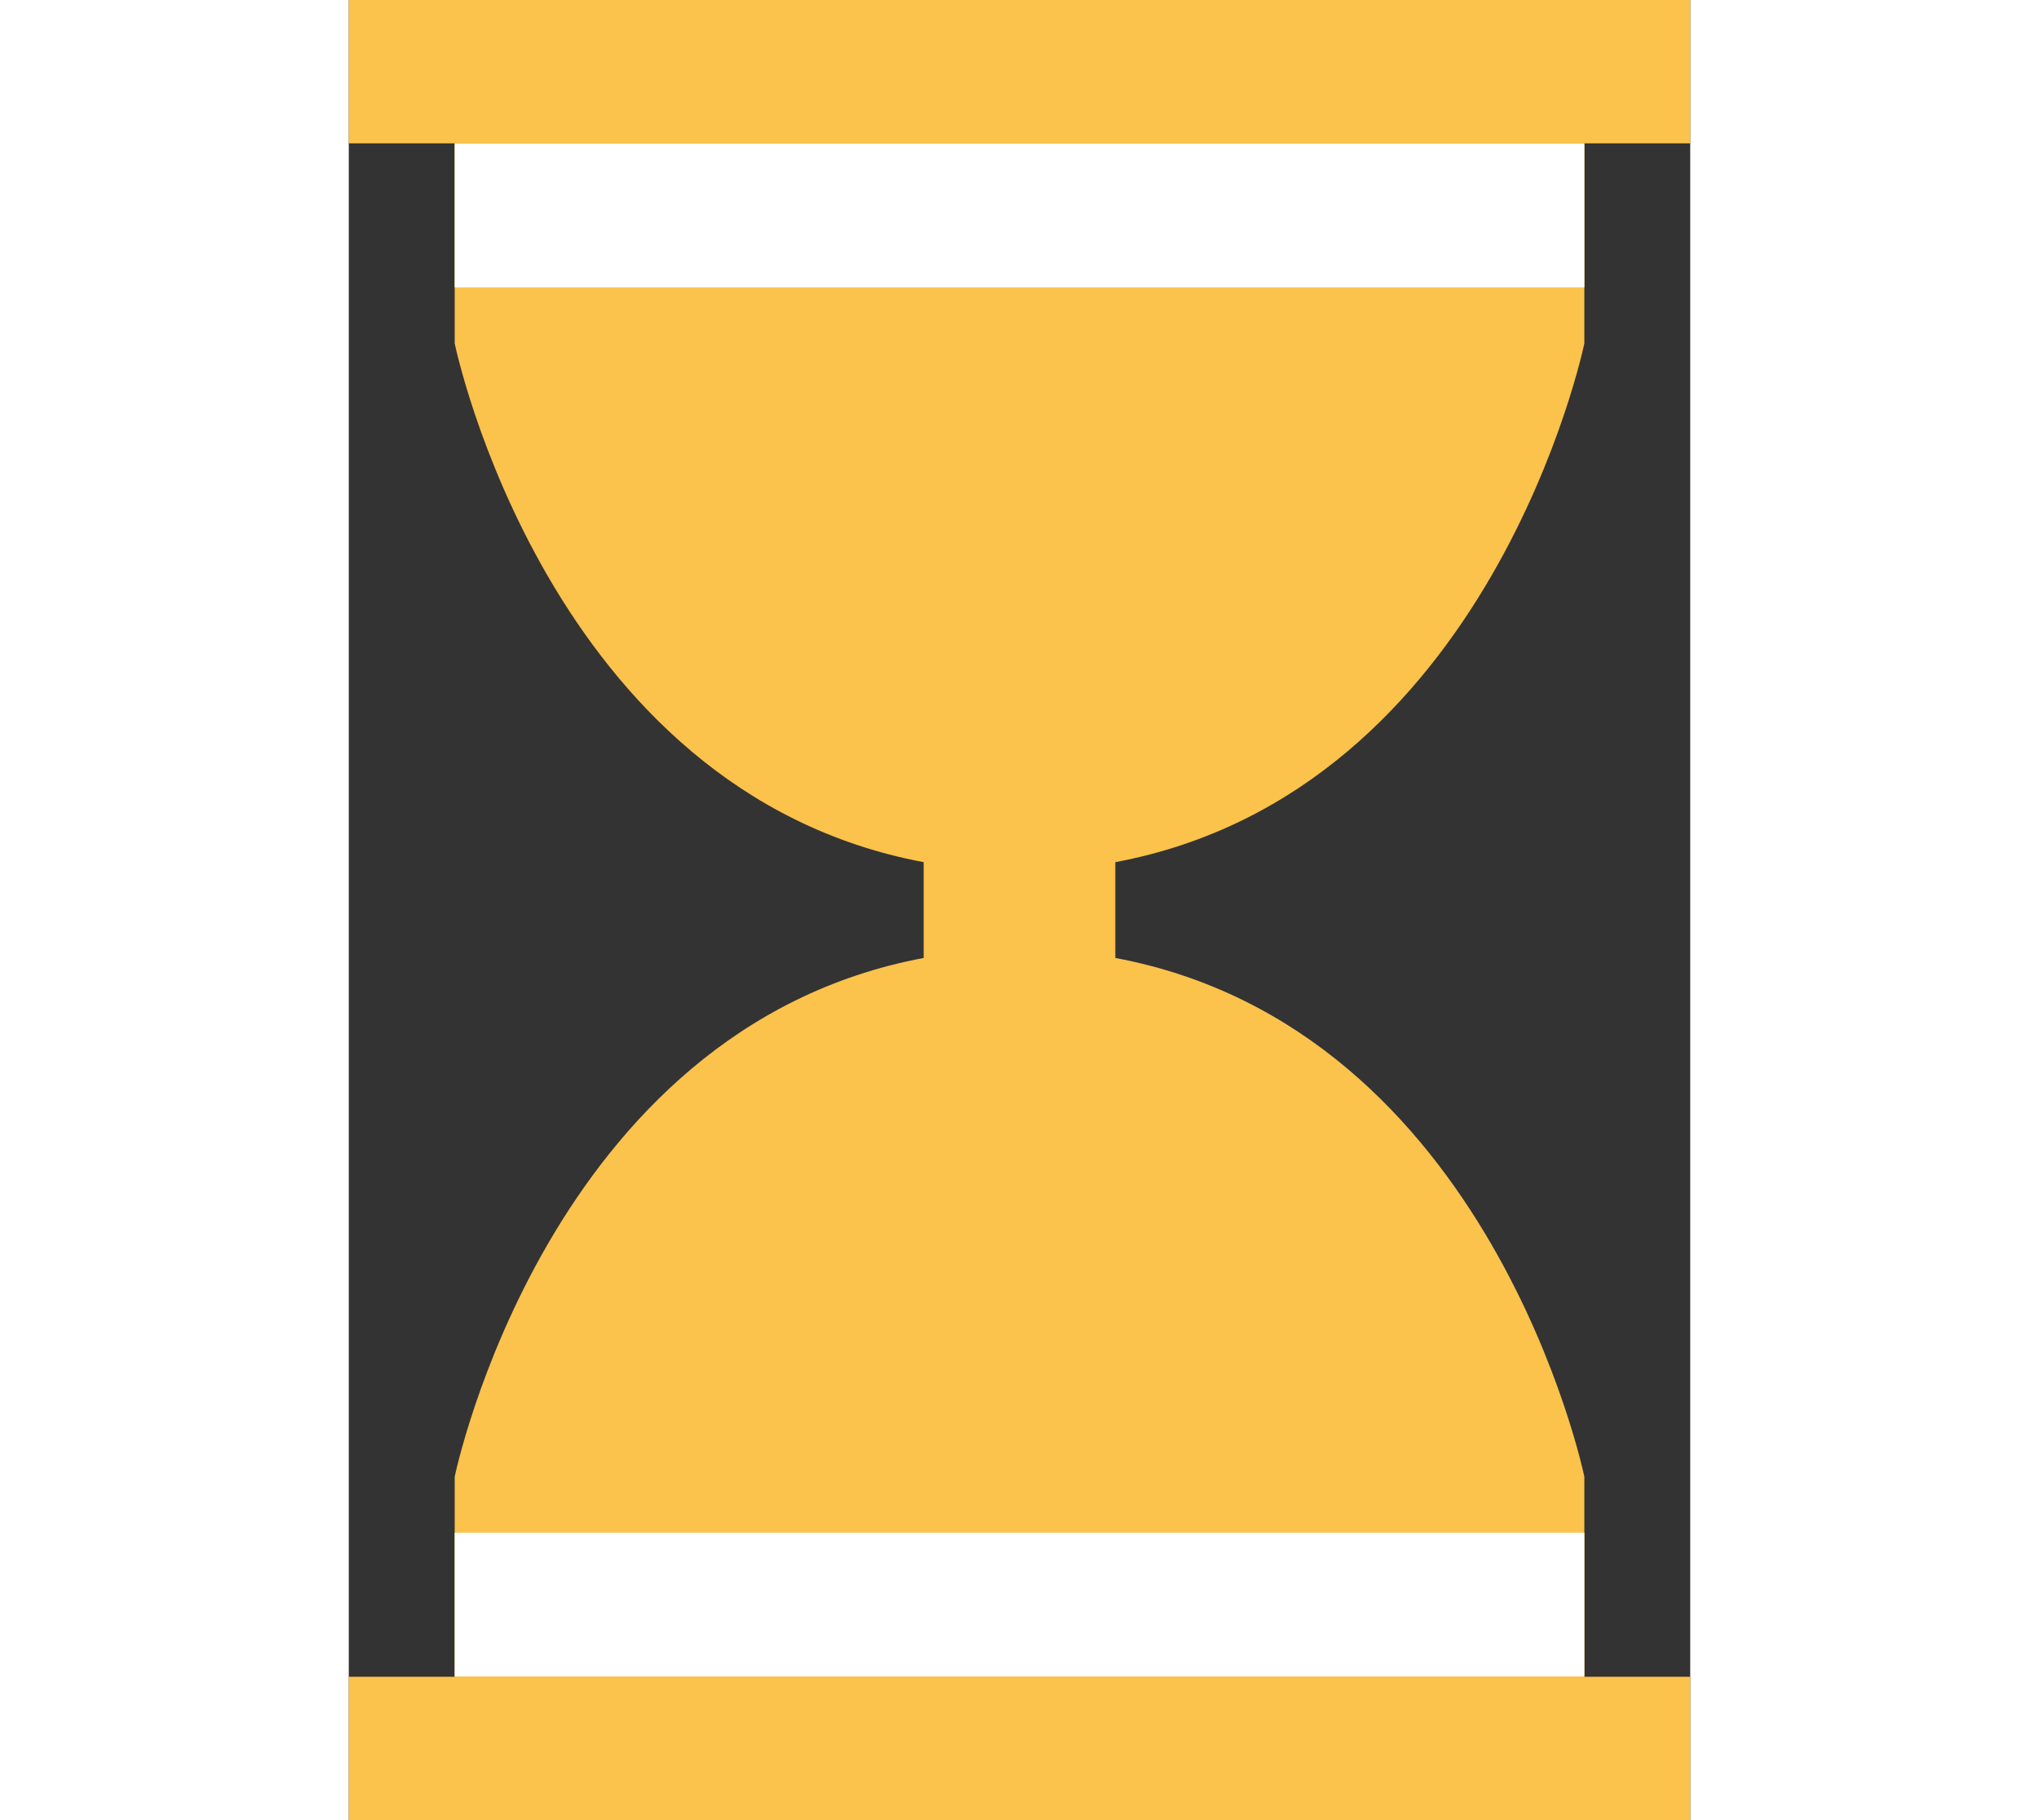 <?xml version="1.0" encoding="UTF-8"?>
<svg width="28px" height="25px" viewBox="0 0 28 38" version="1.1" xmlns="http://www.w3.org/2000/svg" xmlns:xlink="http://www.w3.org/1999/xlink">
    <rect x="0" y="0" width="28" height="38" fill="#333333" stroke="none"/>
    <!-- Generator: Sketch 50.2 (55047) - http://www.bohemiancoding.com/sketch -->
    <title>hourglass</title>
    <desc>Created with Sketch.</desc>
    <defs></defs>
    <g id="Vivid.JS" stroke="none" stroke-width="1" fill="none" fill-rule="evenodd">
        <g id="Vivid-Icons" transform="translate(-905, -564)">
            <g id="Icons" transform="translate(37, 169)">
                <g id="hourglass" transform="translate(858, 390)">
                    <g transform="translate(10, 5)" id="Shape">
                        <path d="M25.79,30.83 L25.79,35.007 L28,35.007 L28,38 L0,38 L0,35.007 L2.211,35.007 L2.211,30.83 C2.211,30.83 4.138,21.473 12,20 L12,18 C4.137,16.527 2.211,7.17 2.211,7.17 L2.211,2.993 L0,2.993 L0,0 L28,0 L28,2.993 L25.79,2.993 L25.79,7.17 C25.79,7.17 23.863,16.527 16,18 L16,20 C23.863,21.473 25.79,30.83 25.79,30.83 Z" fill="#FBC24C"></path>
                        <path d="M2.211,35 L2.211,32 L25.79,32 L25.79,35 L2.211,35 Z M2.211,6 L2.211,3 L25.79,3 L25.79,6 L2.211,6 Z" fill="#FFFFFF"></path>
                    </g>
                </g>
            </g>
        </g>
    </g>
</svg>
